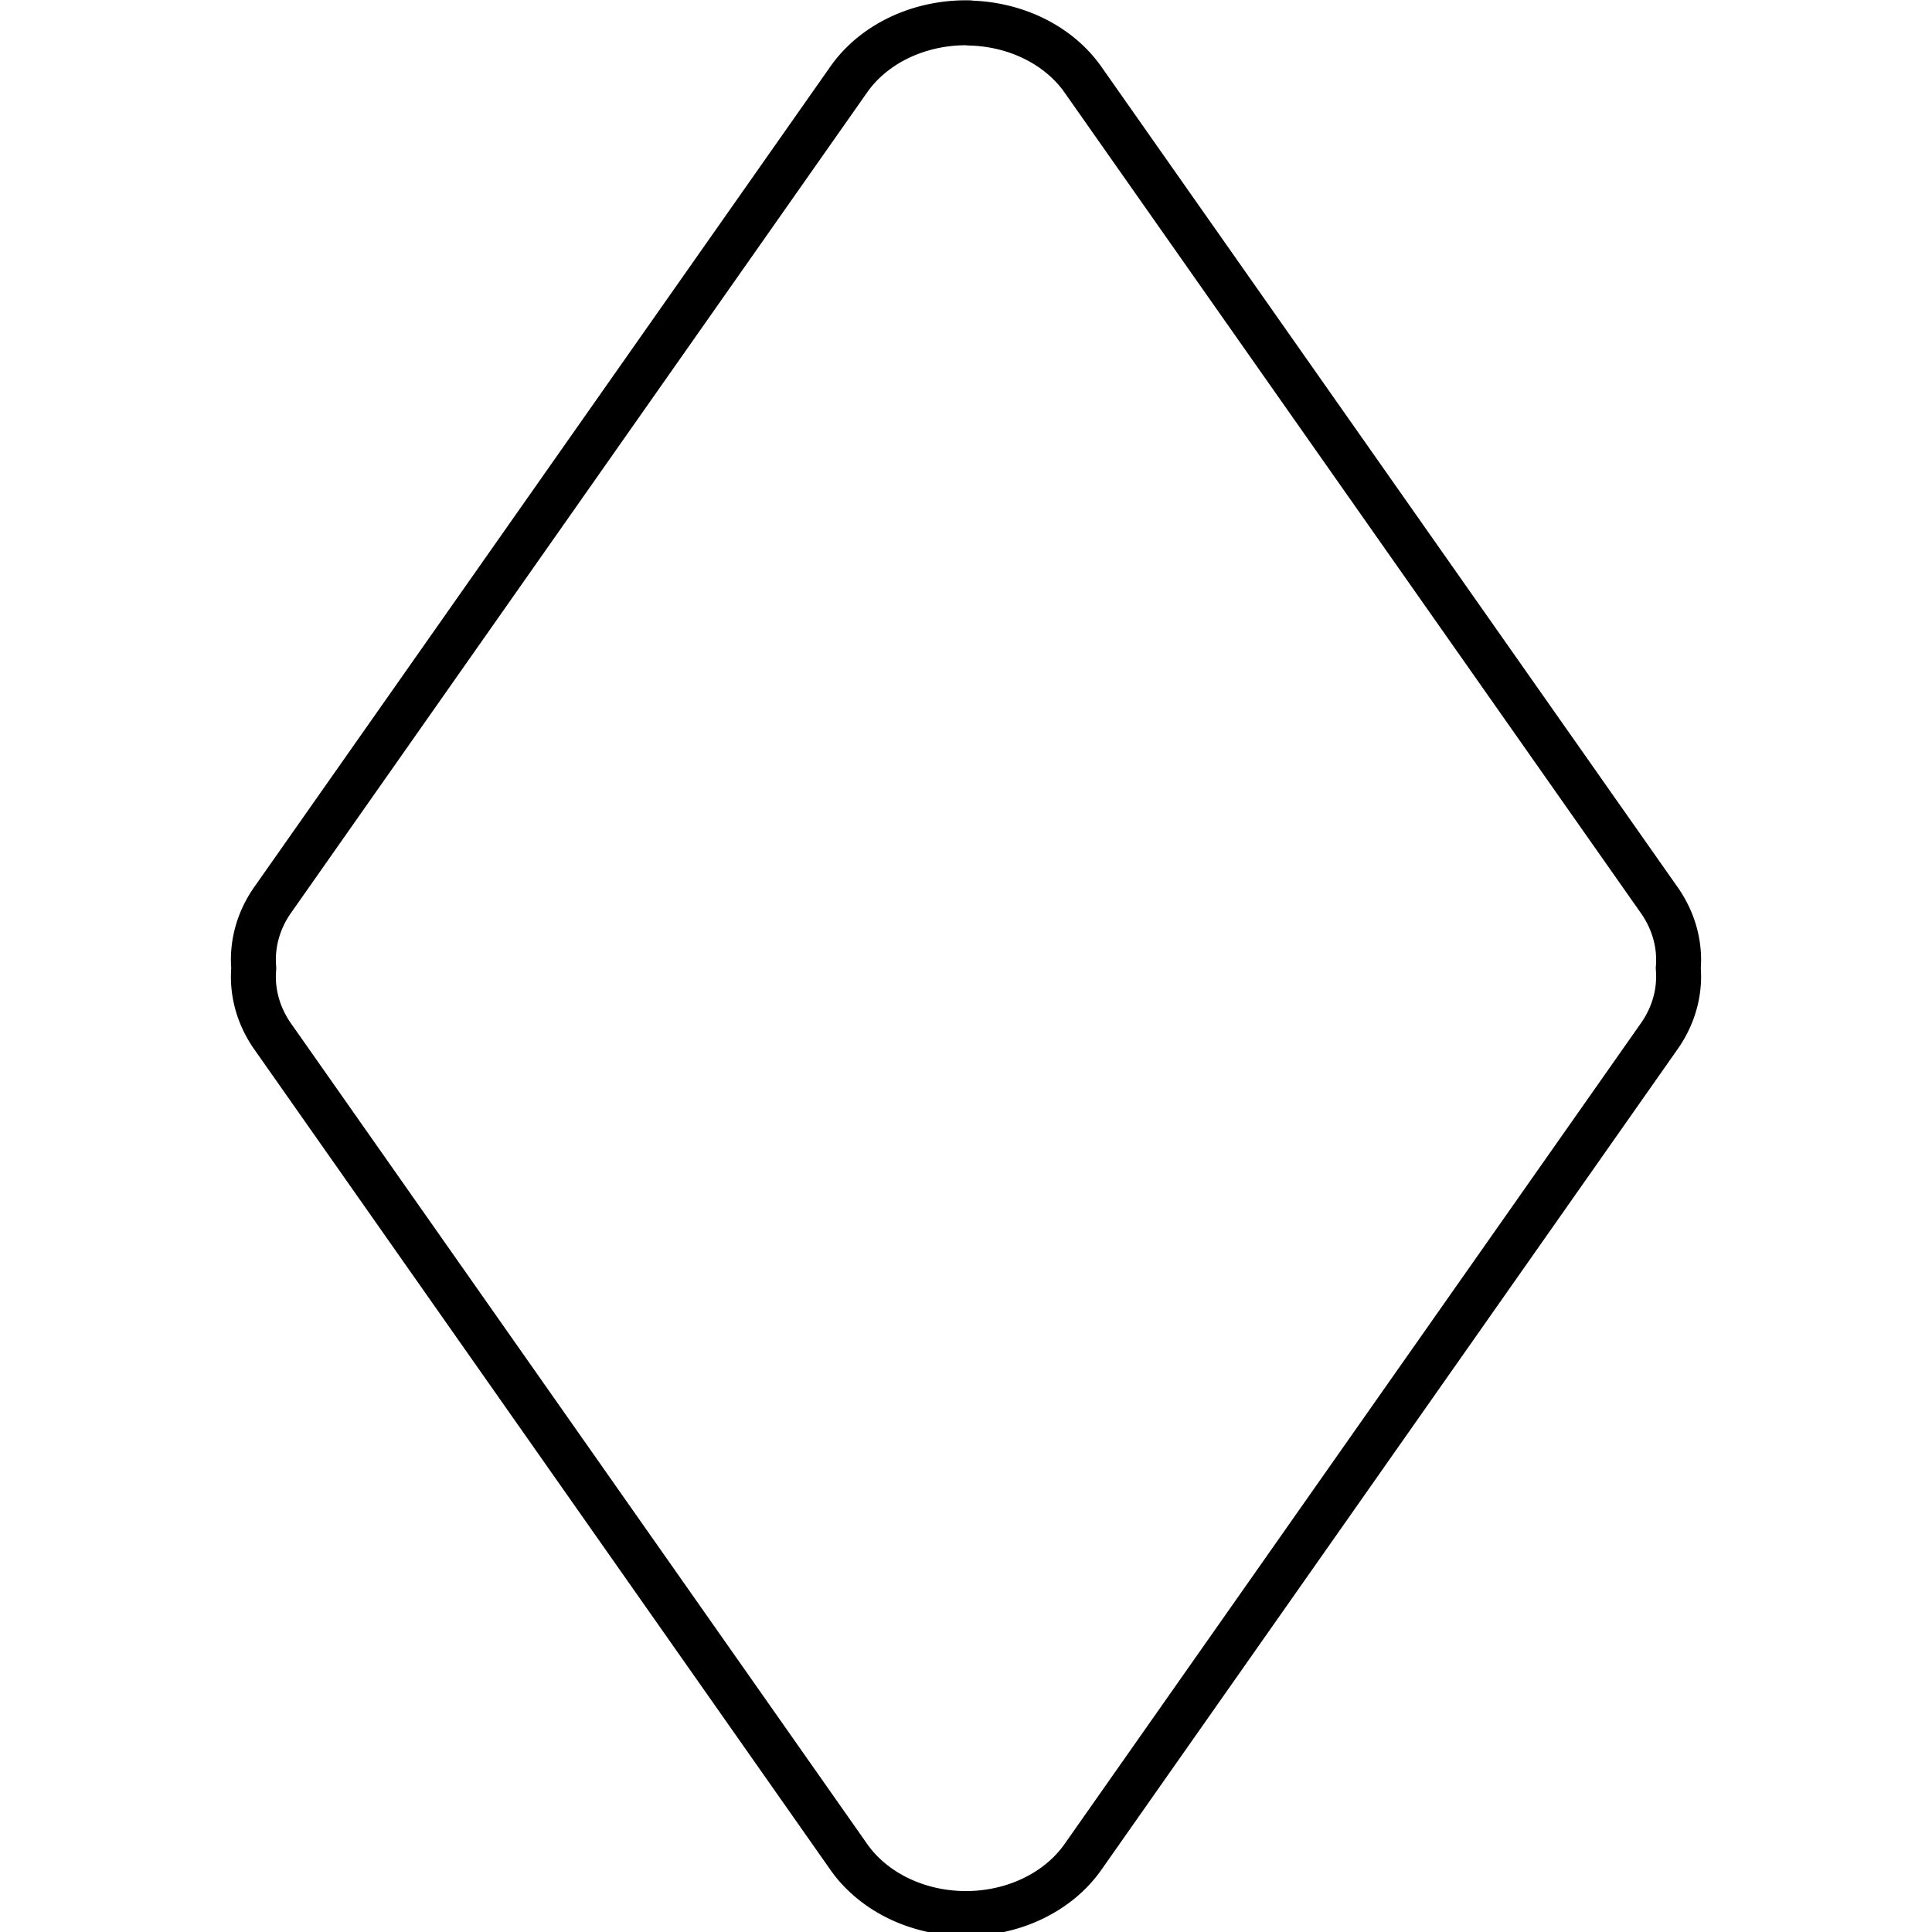 <?xml version="1.0" encoding="UTF-8" standalone="no"?>
<svg
   xmlns:dc="http://purl.org/dc/elements/1.1/"
   xmlns:cc="http://creativecommons.org/ns#"
   xmlns:rdf="http://www.w3.org/1999/02/22-rdf-syntax-ns#"
   xmlns:svg="http://www.w3.org/2000/svg"
   xmlns="http://www.w3.org/2000/svg"
   xmlns:sodipodi="http://sodipodi.sourceforge.net/DTD/sodipodi-0.dtd"
   xmlns:inkscape="http://www.inkscape.org/namespaces/inkscape"
   id="svg5500"
   height="32"
   viewBox="0 0 8.467 8.467"
   width="32"
   version="1.1"
   sodipodi:docname="d8.svg"
   inkscape:version="0.92.2 5c3e80d, 2017-08-06">
  <defs
     id="defs944" />
  <sodipodi:namedview
     pagecolor="#ffffff"
     bordercolor="#666666"
     borderopacity="1"
     objecttolerance="10"
     gridtolerance="10"
     guidetolerance="10"
     inkscape:pageopacity="0"
     inkscape:pageshadow="2"
     inkscape:window-width="1920"
     inkscape:window-height="1009"
     id="namedview942"
     showgrid="false"
     inkscape:zoom="14.75"
     inkscape:cx="3.4016044"
     inkscape:cy="11.117133"
     inkscape:window-x="0"
     inkscape:window-y="0"
     inkscape:window-maximized="1"
     inkscape:current-layer="svg5500" />
  <path
     id="path9977"
     style="fill:none;stroke:#000000;stroke-width:0.197;stroke-linecap:round;stroke-linejoin:round"
     d="m 4.248,0.1 a 0.598,0.51 0 0 0 -0.526,0.245 l -2.532,3.606 a 0.598,0.51 0 0 0 -0.078,0.29 0.598,0.51 0 0 0 0,0.002 0.598,0.51 0 0 0 0,0.002 0.598,0.51 0 0 0 0.078,0.29 l 2.532,3.606 a 0.598,0.51 0 0 0 1.022,0 l 2.532,-3.606 a 0.598,0.51 0 0 0 0.079,-0.292 0.598,0.51 0 0 0 -0.079,-0.292 L 4.744,0.346 A 0.598,0.51 0 0 0 4.248,0.101 Z"
     inkscape:connector-curvature="0" />
</svg>
